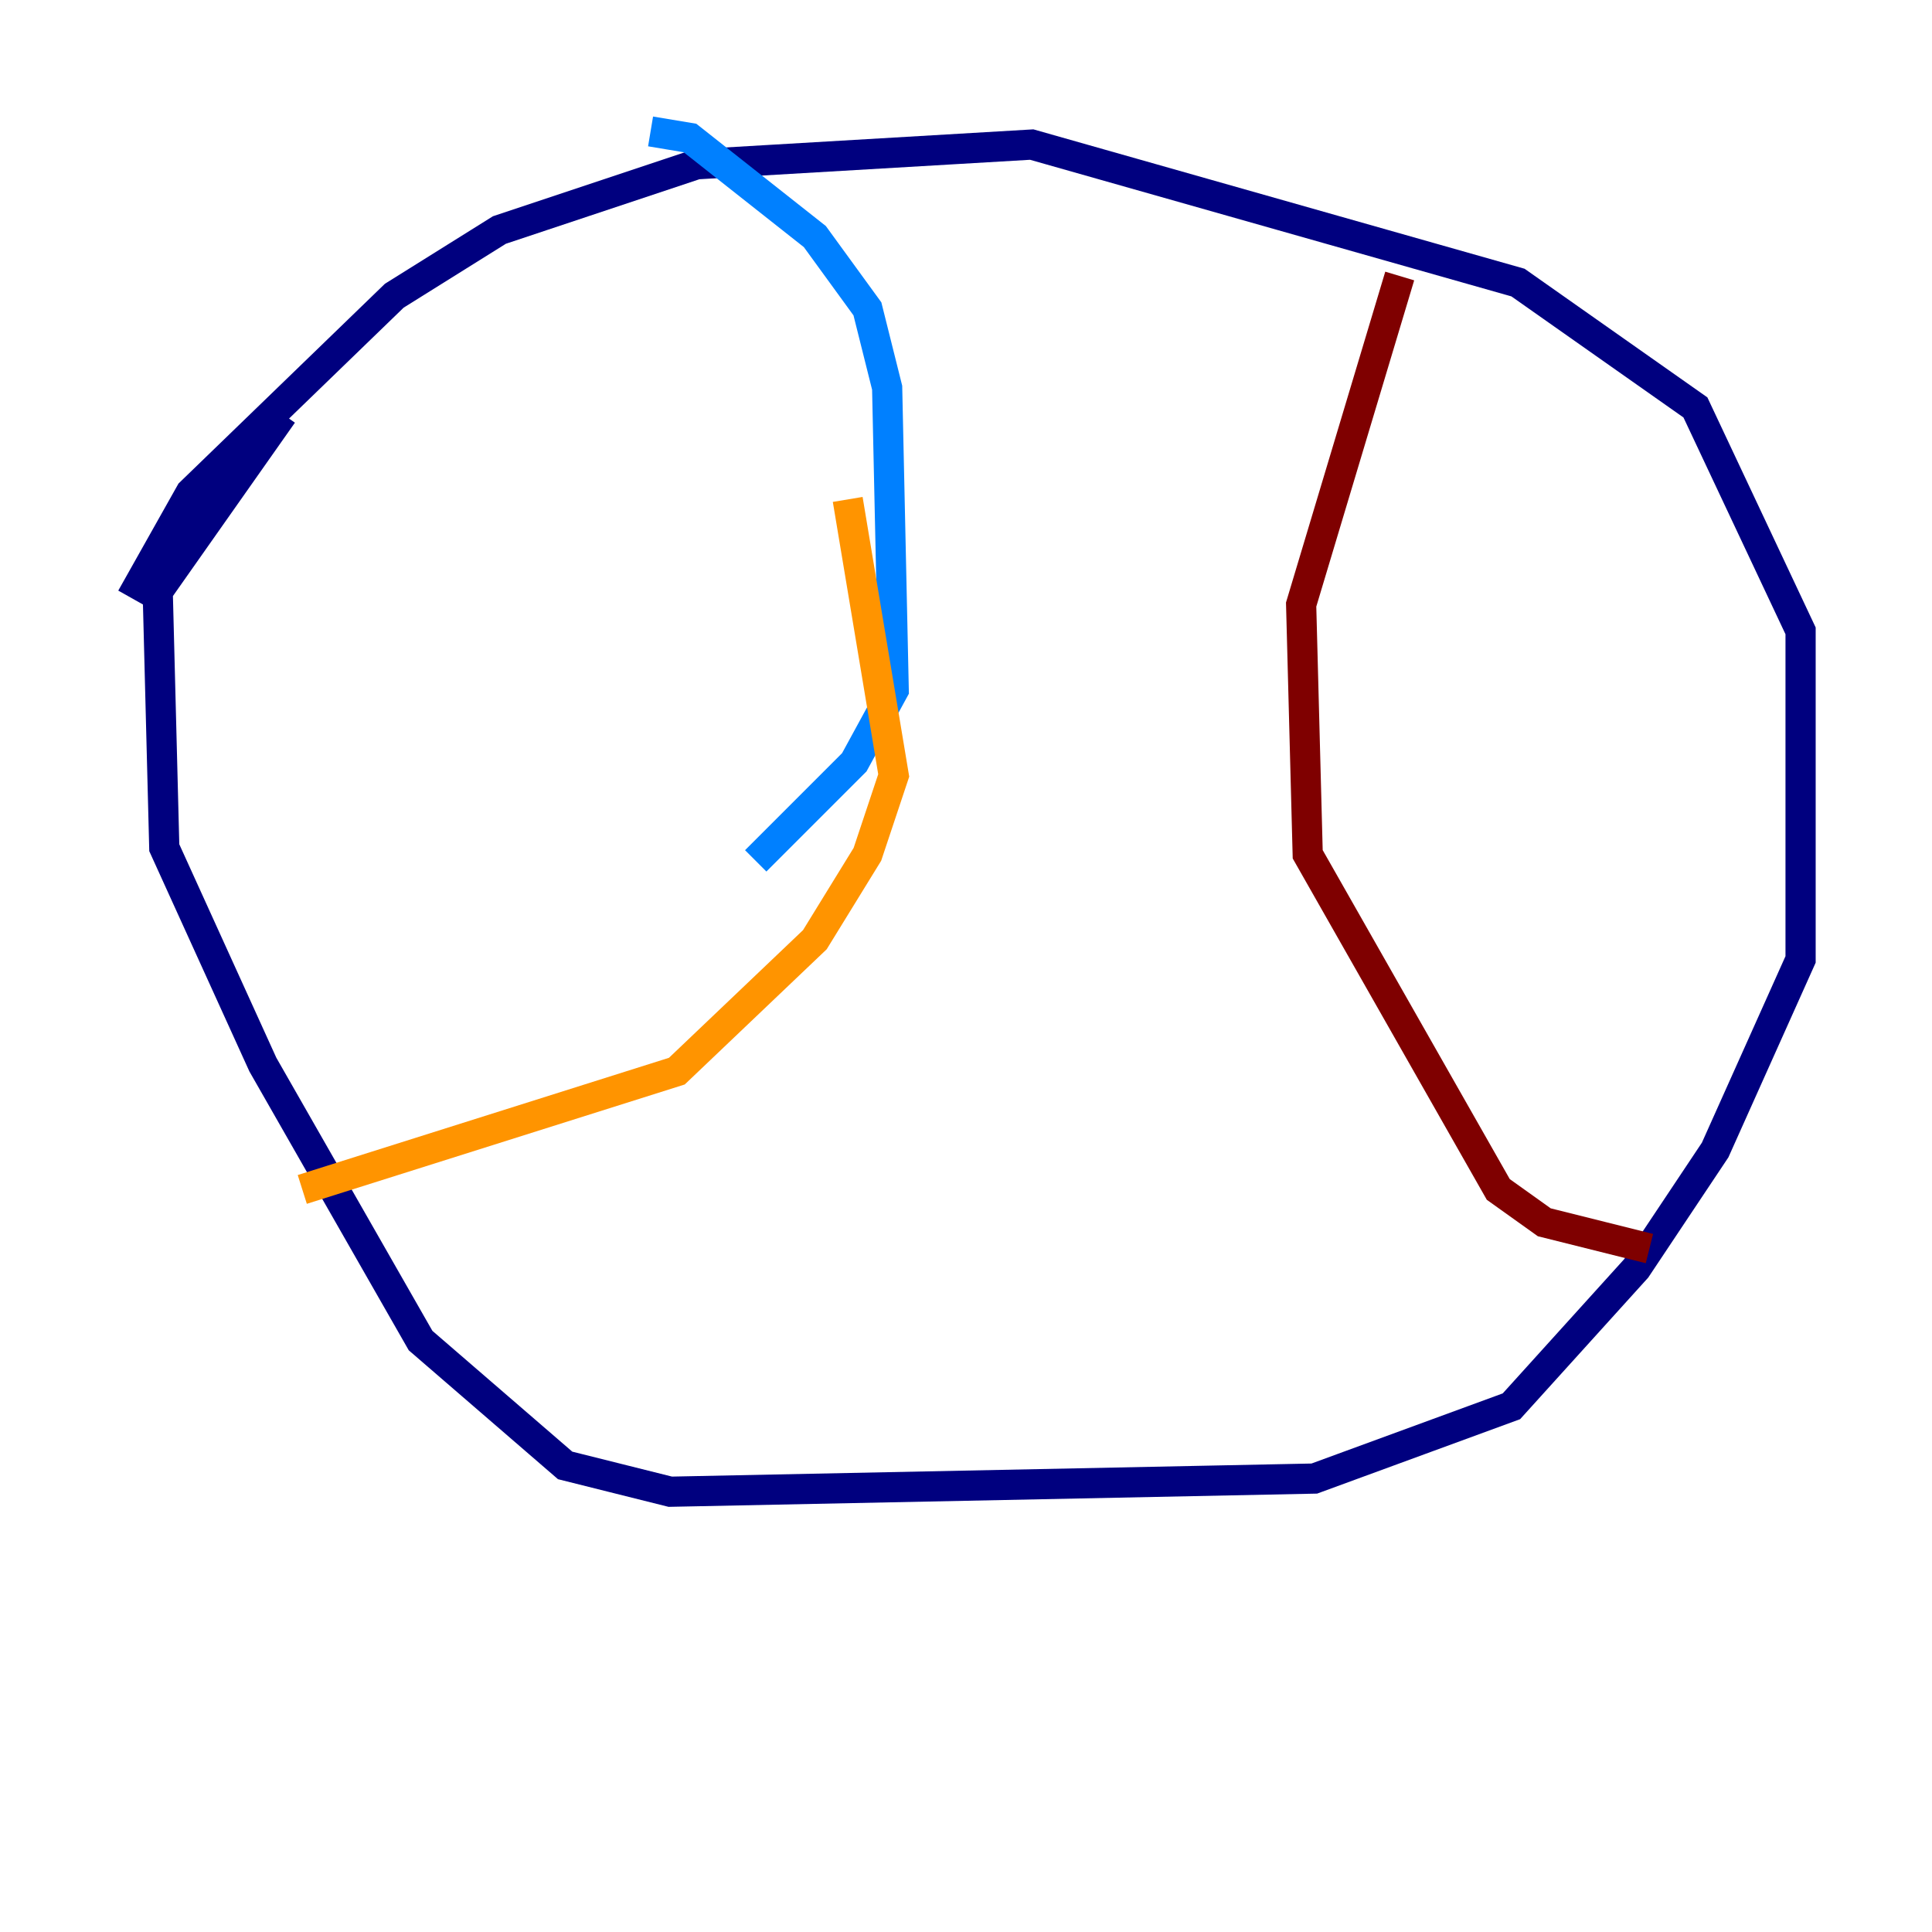 <?xml version="1.0" encoding="utf-8" ?>
<svg baseProfile="tiny" height="128" version="1.2" viewBox="0,0,128,128" width="128" xmlns="http://www.w3.org/2000/svg" xmlns:ev="http://www.w3.org/2001/xml-events" xmlns:xlink="http://www.w3.org/1999/xlink"><defs /><polyline fill="none" points="8.707,39.619 12.626,32.653 26.122,19.592 33.088,15.238 46.15,10.884 68.354,9.578 100.571,18.721 112.326,26.993 119.293,41.796 119.293,63.565 113.633,76.191 108.408,84.027 100.136,93.17 87.075,97.959 44.408,98.83 37.442,97.088 27.864,88.816 17.415,70.531 10.884,56.163 10.449,39.184 18.721,27.429" stroke="#00007f" stroke-width="2" /><polyline fill="none" points="43.102,8.707 45.714,9.143 53.986,15.674 57.469,20.463 58.776,25.687 59.211,45.714 56.599,50.503 50.068,57.034" stroke="#0080ff" stroke-width="2" /><polyline fill="none" points="50.068,57.034 50.068,57.034" stroke="#7cff79" stroke-width="2" /><polyline fill="none" points="56.163,33.088 59.211,51.374 57.469,56.599 53.986,62.258 44.843,70.966 20.027,78.803" stroke="#ff9400" stroke-width="2" /><polyline fill="none" points="92.735,18.286 86.204,40.054 86.639,56.599 99.265,78.803 102.313,80.98 109.279,82.721" stroke="#7f0000" stroke-width="2" /></svg>